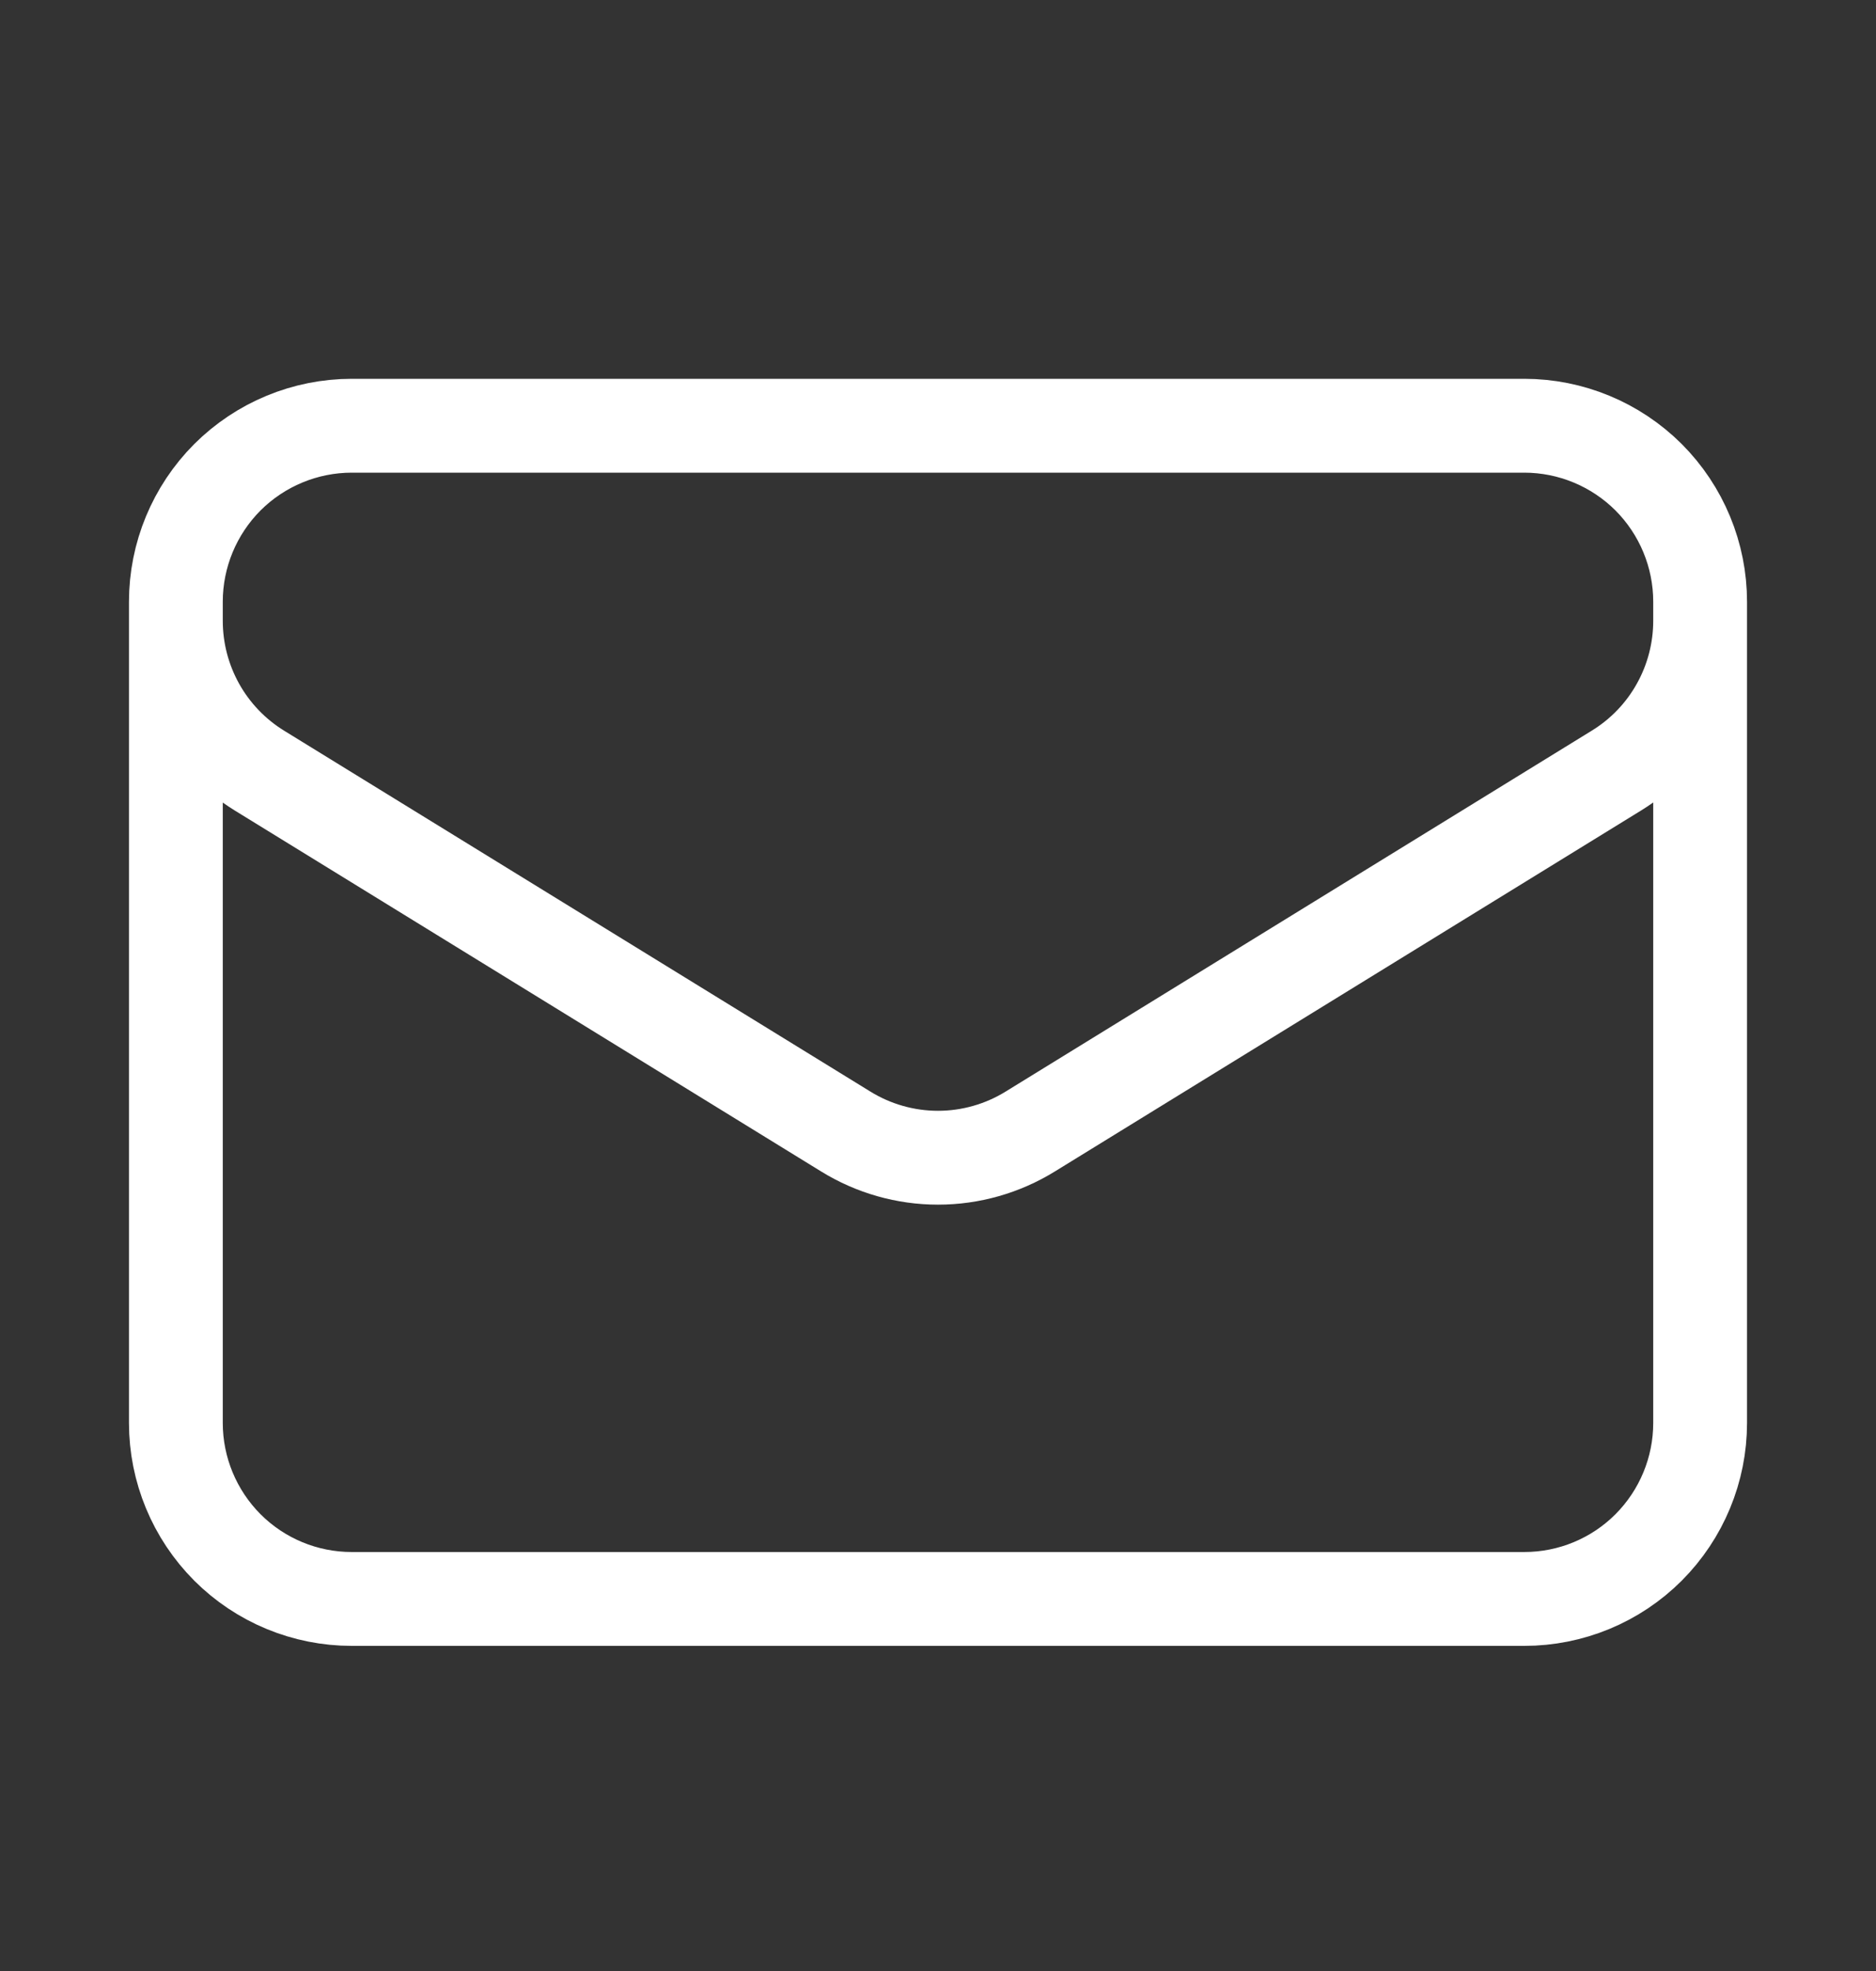 <svg width="20" height="21" viewBox="0 0 20 21" fill="none" xmlns="http://www.w3.org/2000/svg">
<rect x="0" y="0" width="20" height="21" fill="#333333" stroke="none"/>
<g id="heroicons:envelope">
<path id="Vector" d="M18.125 6.411V15.161C18.125 15.658 17.927 16.135 17.576 16.487C17.224 16.839 16.747 17.036 16.25 17.036H3.75C3.253 17.036 2.776 16.839 2.424 16.487C2.073 16.135 1.875 15.658 1.875 15.161V6.411M18.125 6.411C18.125 5.914 17.927 5.437 17.576 5.085C17.224 4.734 16.747 4.536 16.25 4.536H3.75C3.253 4.536 2.776 4.734 2.424 5.085C2.073 5.437 1.875 5.914 1.875 6.411M18.125 6.411V6.614C18.125 6.934 18.043 7.249 17.887 7.528C17.731 7.808 17.506 8.042 17.233 8.21L10.983 12.056C10.688 12.238 10.347 12.335 10 12.335C9.653 12.335 9.312 12.238 9.017 12.056L2.767 8.211C2.494 8.043 2.269 7.808 2.113 7.529C1.957 7.249 1.875 6.935 1.875 6.614V6.411" stroke="white" stroke-linecap="round" stroke-linejoin="round"/>
</g>
</svg>
